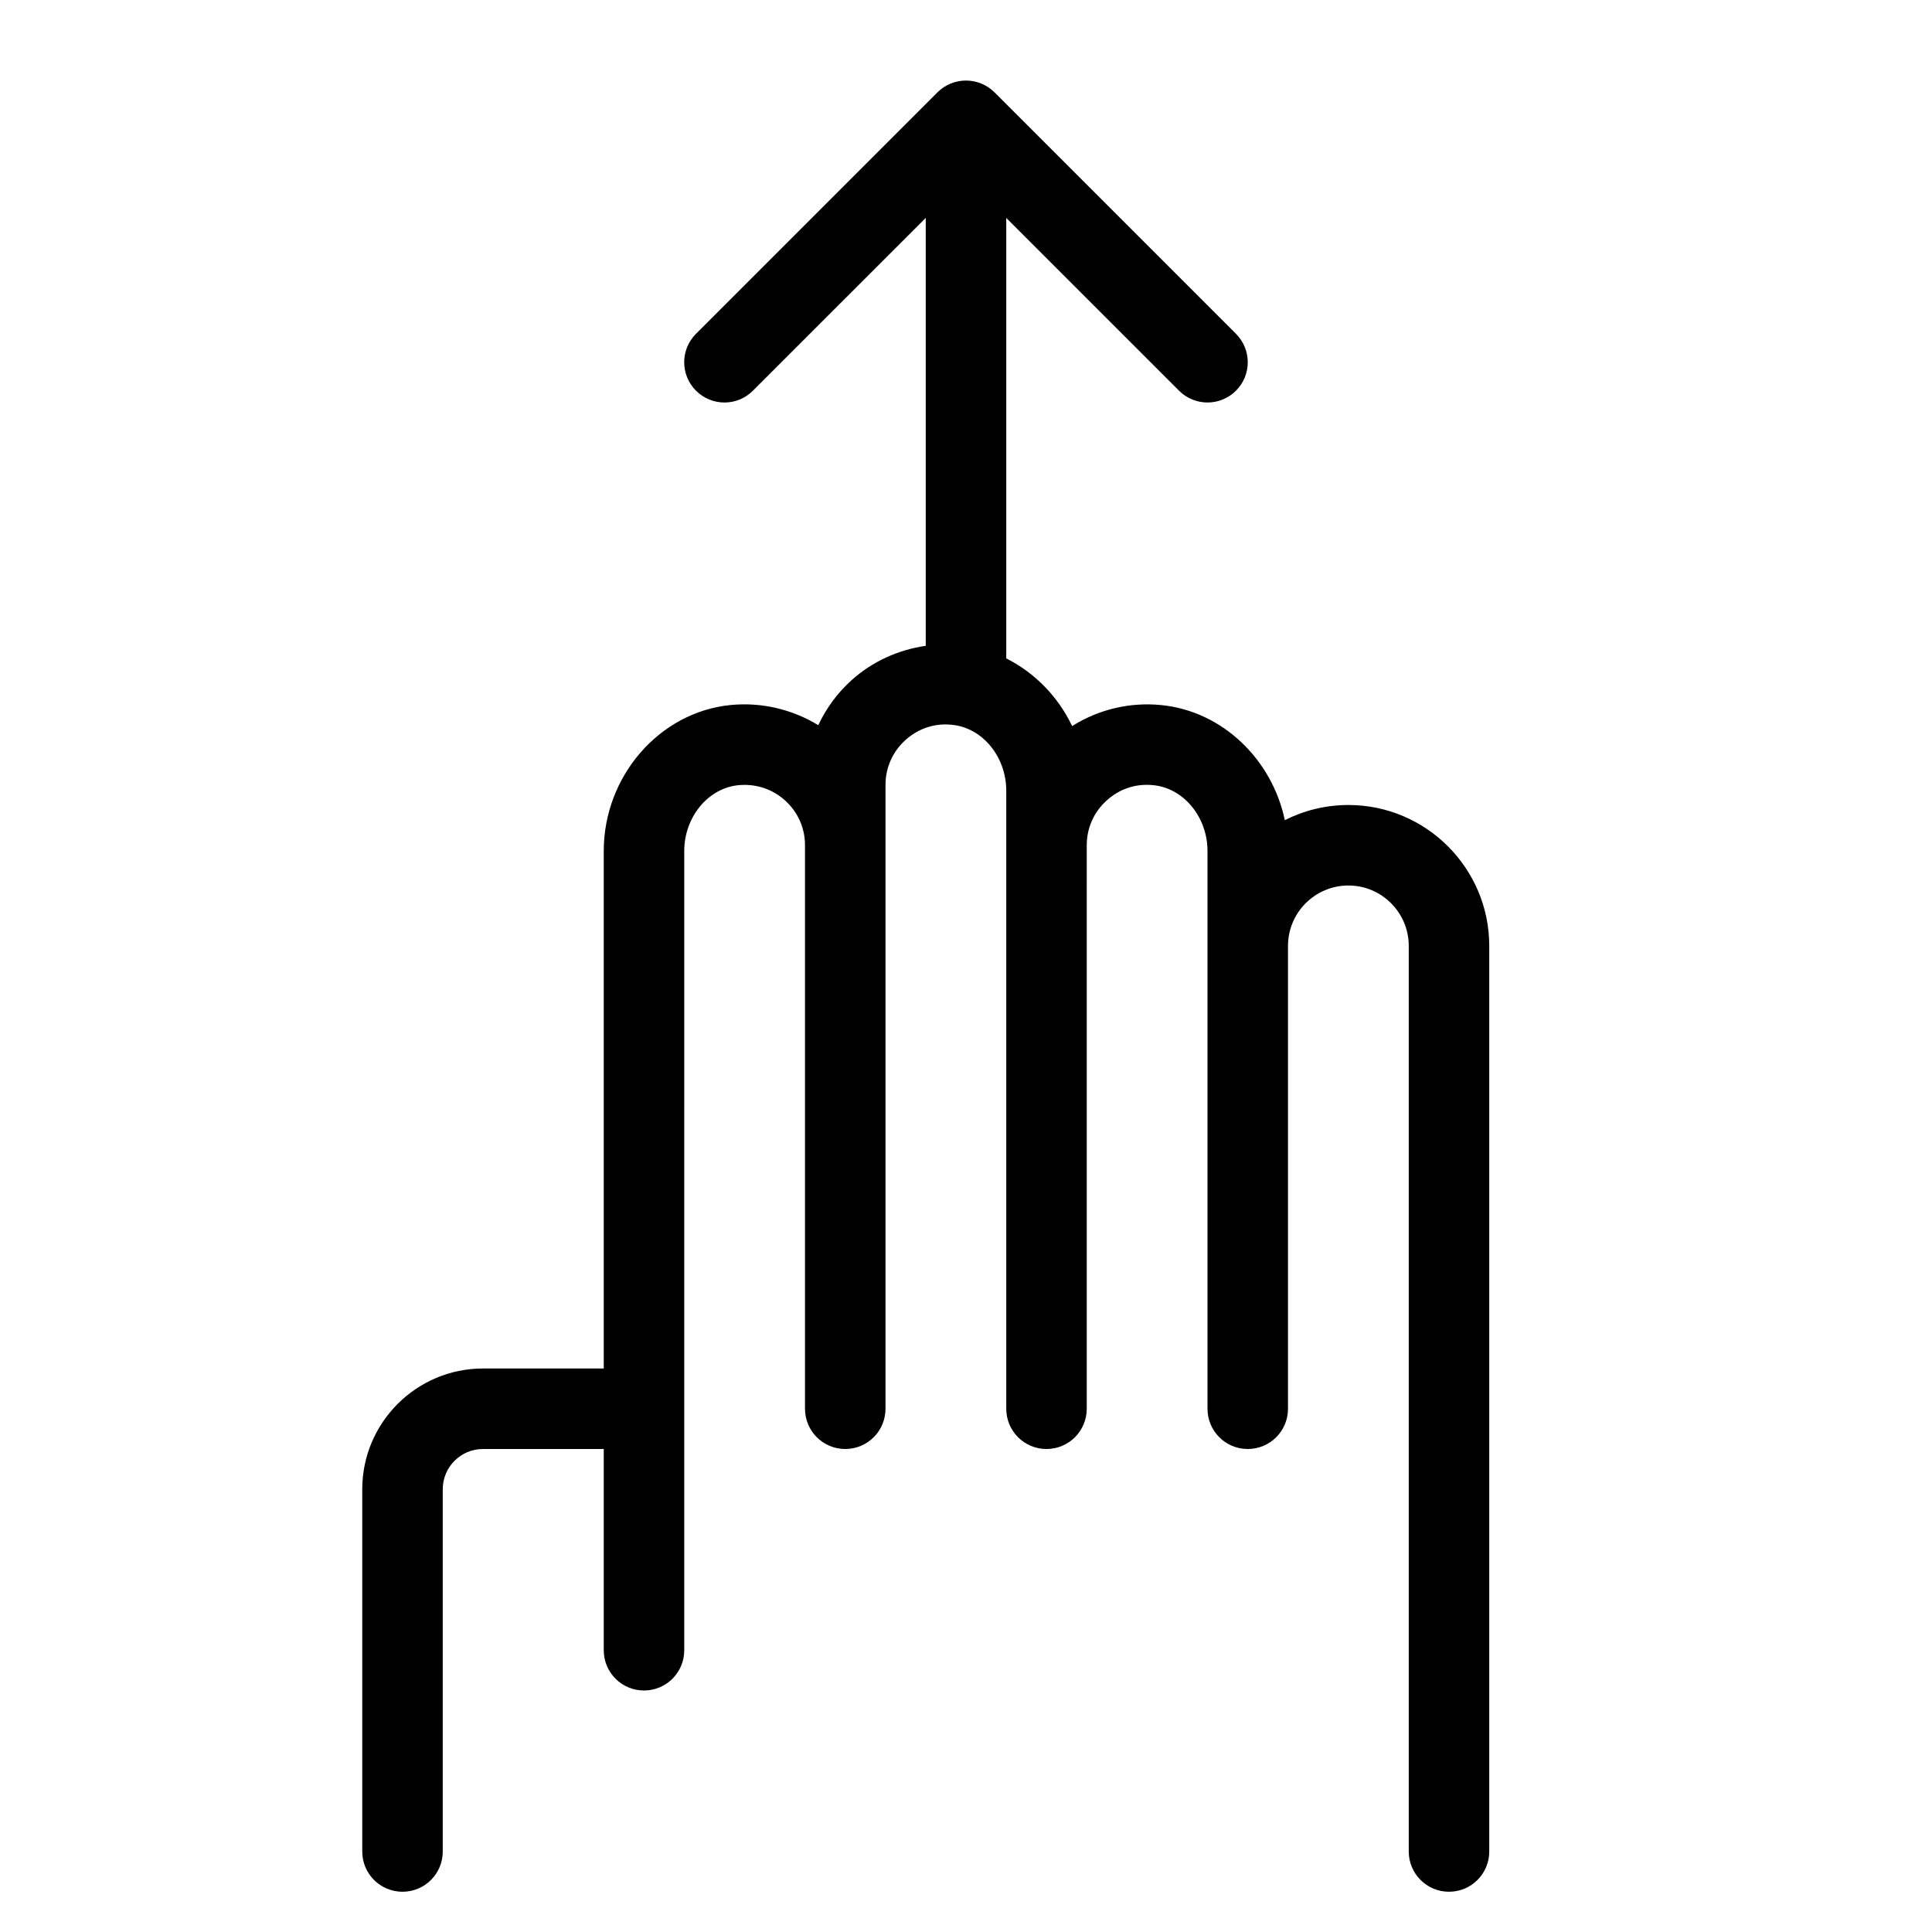 <?xml version="1.0" encoding="utf-8"?>
<!-- Generator: Adobe Illustrator 19.1.0, SVG Export Plug-In . SVG Version: 6.00 Build 0)  -->
<!DOCTYPE svg PUBLIC "-//W3C//DTD SVG 1.1//EN" "http://www.w3.org/Graphics/SVG/1.1/DTD/svg11.dtd">
<svg version="1.1" id="Layer_1" xmlns="http://www.w3.org/2000/svg" xmlns:xlink="http://www.w3.org/1999/xlink" x="0px" y="0px"
	 width="48px" height="48px" viewBox="0 0 48 48" enable-background="new 0 0 48 48" xml:space="preserve">
<path d="M33.5,20c-0.568,0-1.104,0.136-1.579,0.377c-0.317-1.511-1.55-2.707-3.063-2.859
	c-0.789-0.08-1.565,0.108-2.221,0.521C26.288,17.307,25.708,16.713,25,16.358V5.414l4.293,4.293
	C29.488,9.902,29.744,10,30,10s0.512-0.098,0.707-0.293c0.391-0.391,0.391-1.023,0-1.414l-5.999-5.999
	c-0.092-0.093-0.203-0.166-0.327-0.217c-0.244-0.101-0.519-0.101-0.764,0
	c-0.123,0.051-0.234,0.125-0.326,0.217l-5.999,5.999c-0.391,0.391-0.391,1.023,0,1.414
	s1.023,0.391,1.414,0L23,5.414v10.631c-0.685,0.099-1.33,0.39-1.848,0.859
	c-0.349,0.315-0.627,0.695-0.822,1.113c-0.648-0.396-1.422-0.578-2.188-0.5
	C16.38,17.695,15,19.287,15,21.143V34h-3c-1.654,0-3,1.346-3,3v9c0,0.553,0.447,1,1,1s1-0.447,1-1v-9
	c0-0.552,0.448-1,1-1h3v5c0,0.553,0.447,1,1,1s1-0.447,1-1v-6v-1V21.143c0-0.841,0.59-1.56,1.342-1.635
	c0.433-0.042,0.846,0.092,1.164,0.38S20,20.571,20,21v14c0,0.553,0.447,1,1,1s1-0.447,1-1V21v-1.5
	c0-0.429,0.176-0.824,0.494-1.112c0.319-0.289,0.729-0.429,1.164-0.38
	C24.41,18.083,25,18.802,25,19.643V21v14c0,0.553,0.447,1,1,1s1-0.447,1-1V21
	c0-0.429,0.176-0.824,0.494-1.112c0.318-0.289,0.728-0.427,1.164-0.38
	C29.41,19.583,30,20.302,30,21.143V23.5V35c0,0.553,0.447,1,1,1s1-0.447,1-1V23.5c0-0.827,0.673-1.5,1.5-1.5
	s1.5,0.673,1.5,1.5V46c0,0.553,0.447,1,1,1s1-0.447,1-1V23.5C37,21.57,35.43,20,33.5,20z"/>
</svg>
